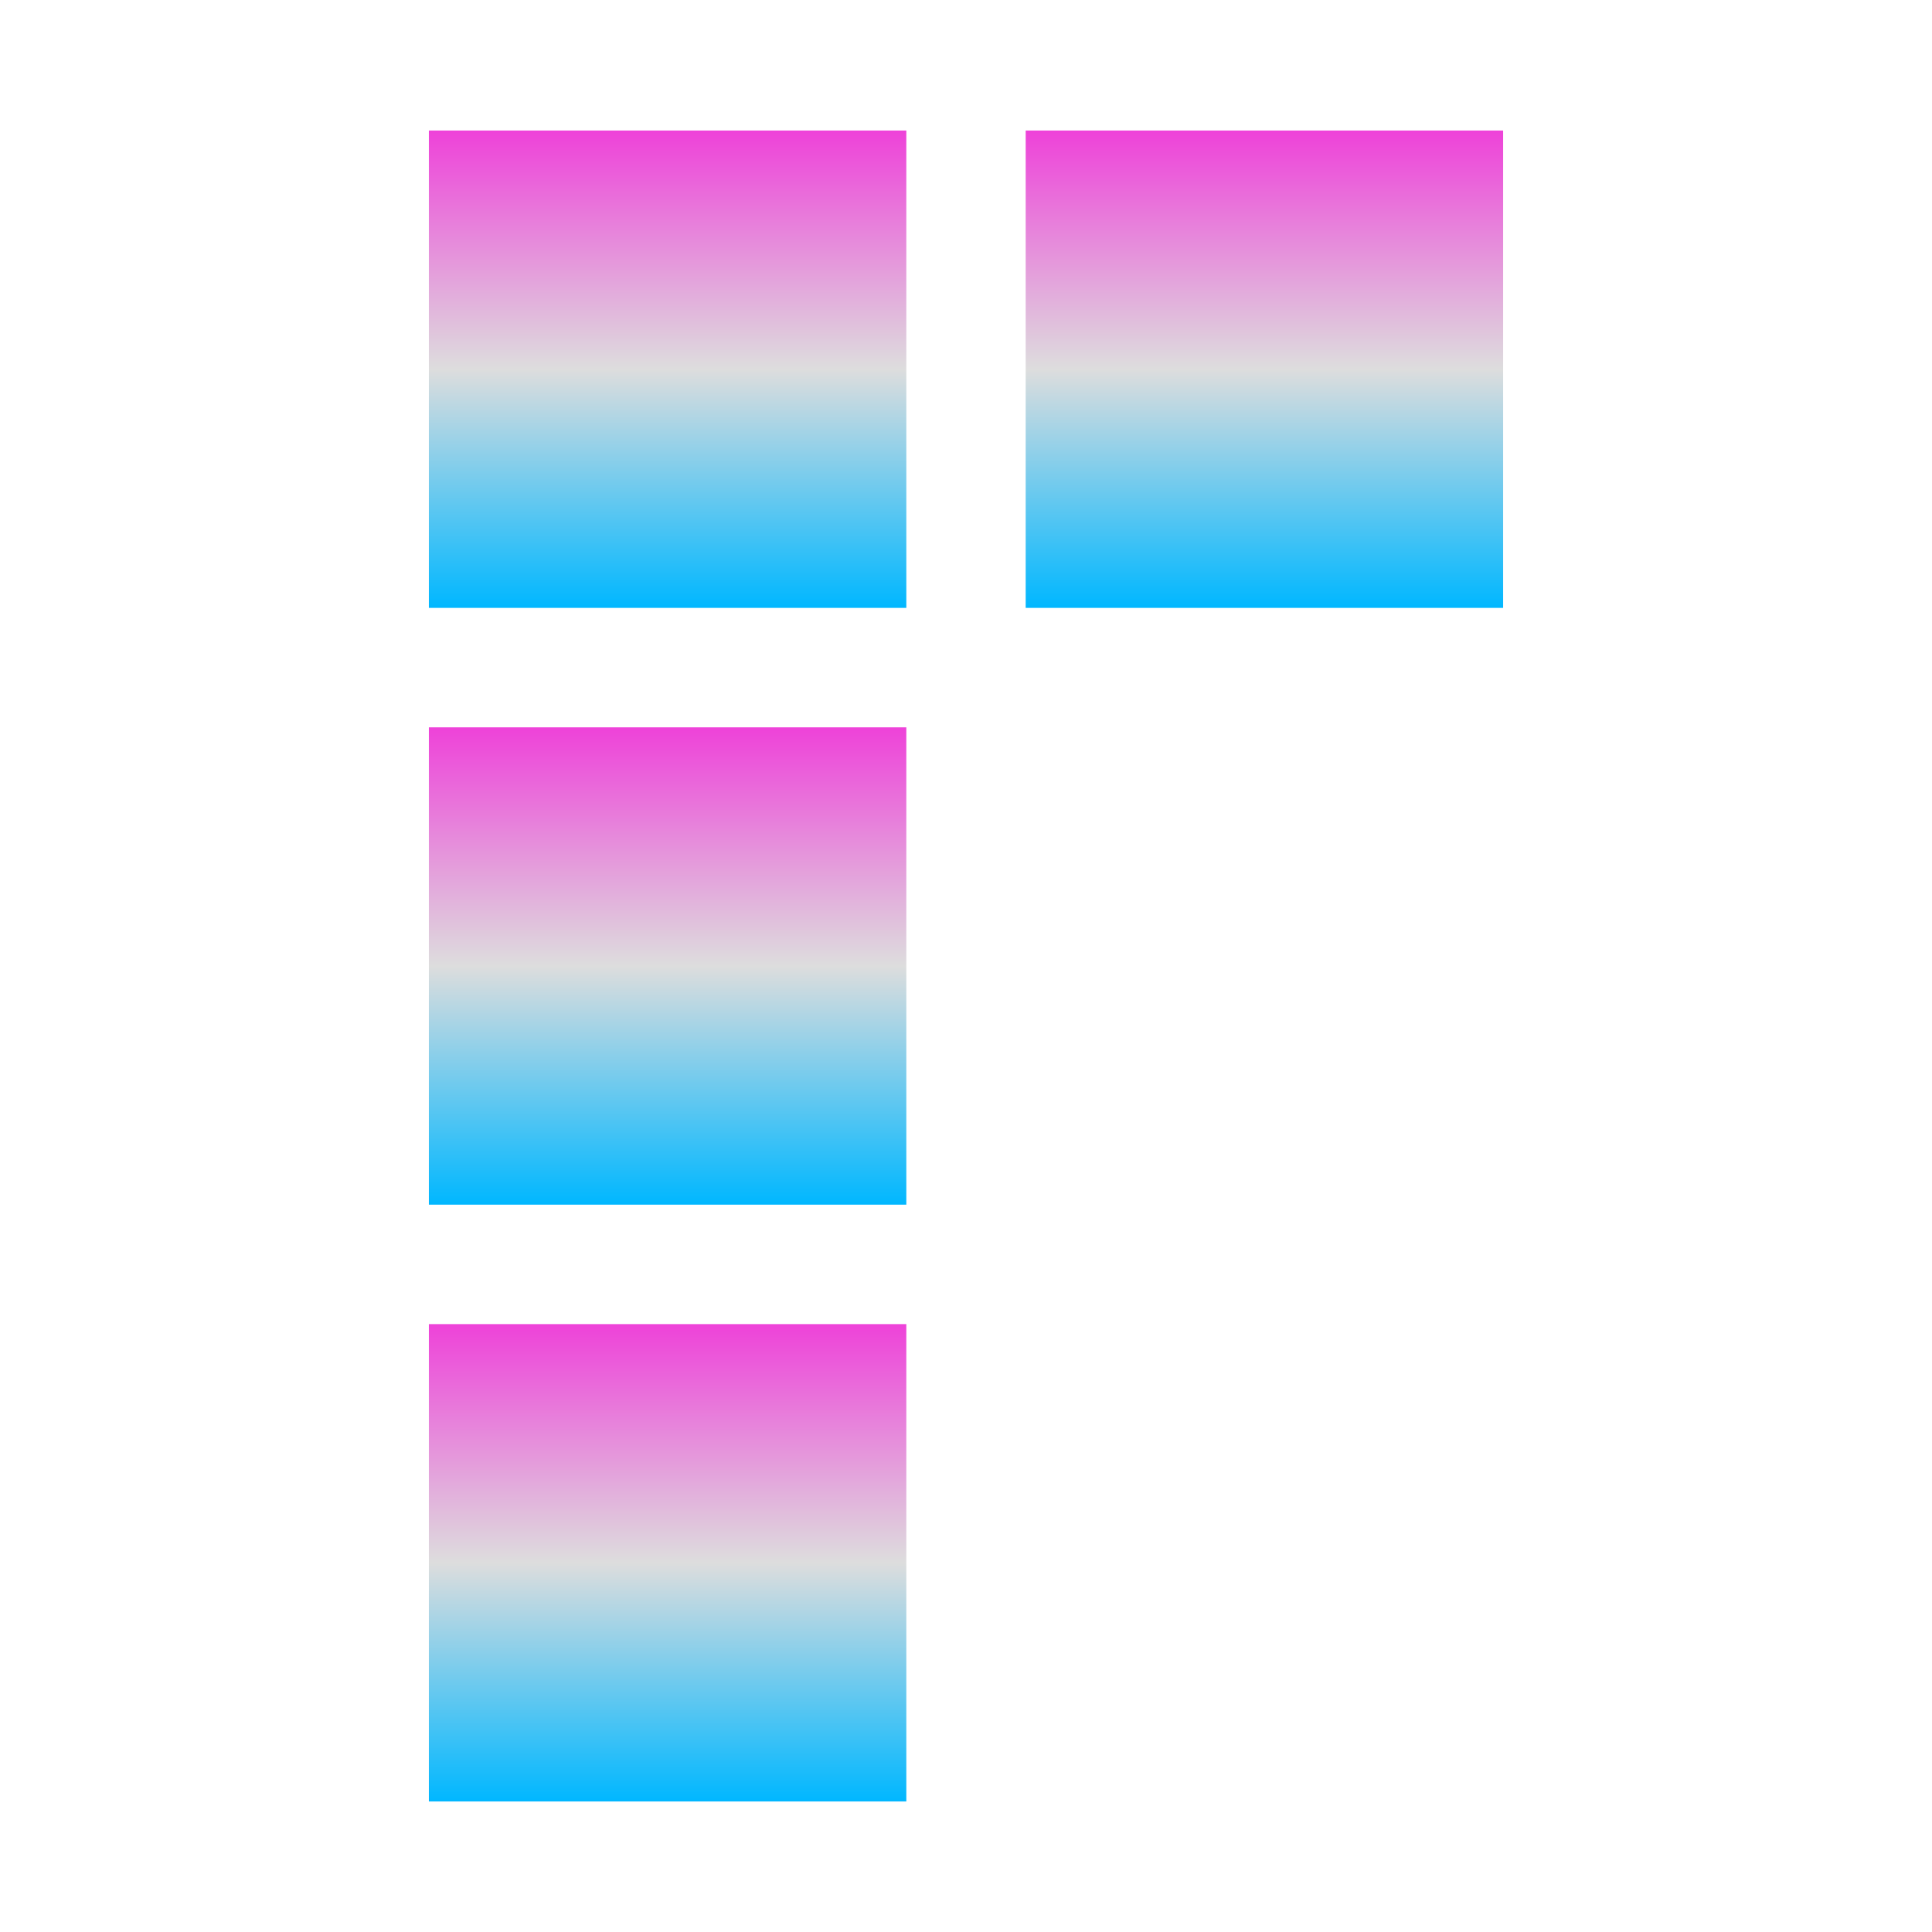 <svg xmlns="http://www.w3.org/2000/svg" xmlns:xlink="http://www.w3.org/1999/xlink" width="64px" height="64px" viewBox="0 0 64 64" version="1.1">
<defs>
<linearGradient id="linear0" gradientUnits="userSpaceOnUse" x1="0" y1="0" x2="0" y2="1" gradientTransform="matrix(-15.815,0,0,-15.815,49.793,20.14)">
<stop offset="0" style="stop-color:#00b7ff;stop-opacity:1;"/>
<stop offset="0.5" style="stop-color:#dddddd;stop-opacity:1;"/>
<stop offset="1" style="stop-color:#ee42d9;stop-opacity:1;"/>
</linearGradient>
<linearGradient id="linear1" gradientUnits="userSpaceOnUse" x1="0" y1="0" x2="0" y2="1" gradientTransform="matrix(-15.815,0,0,-15.815,30.023,20.14)">
<stop offset="0" style="stop-color:#00b7ff;stop-opacity:1;"/>
<stop offset="0.5" style="stop-color:#dddddd;stop-opacity:1;"/>
<stop offset="1" style="stop-color:#ee42d9;stop-opacity:1;"/>
</linearGradient>
<linearGradient id="linear2" gradientUnits="userSpaceOnUse" x1="0" y1="0" x2="0" y2="1" gradientTransform="matrix(-15.815,0,0,-15.811,30.023,39.905)">
<stop offset="0" style="stop-color:#00b7ff;stop-opacity:1;"/>
<stop offset="0.5" style="stop-color:#dddddd;stop-opacity:1;"/>
<stop offset="1" style="stop-color:#ee42d9;stop-opacity:1;"/>
</linearGradient>
<linearGradient id="linear3" gradientUnits="userSpaceOnUse" x1="0" y1="0" x2="0" y2="1" gradientTransform="matrix(-15.815,0,0,-15.815,30.023,59.676)">
<stop offset="0" style="stop-color:#00b7ff;stop-opacity:1;"/>
<stop offset="0.5" style="stop-color:#dddddd;stop-opacity:1;"/>
<stop offset="1" style="stop-color:#ee42d9;stop-opacity:1;"/>
</linearGradient>
</defs>
<g id="surface1">
<path style=" stroke:none;fill-rule:nonzero;fill:url(#linear0);" d="M 49.793 20.137 L 33.977 20.137 L 33.977 4.324 L 49.793 4.324 Z M 49.793 20.137 "/>
<path style=" stroke:none;fill-rule:nonzero;fill:url(#linear1);" d="M 30.023 20.137 L 14.207 20.137 L 14.207 4.324 L 30.023 4.324 Z M 30.023 20.137 "/>
<path style=" stroke:none;fill-rule:nonzero;fill:url(#linear2);" d="M 30.023 39.906 L 14.207 39.906 L 14.207 24.094 L 30.023 24.094 Z M 30.023 39.906 "/>
<path style=" stroke:none;fill-rule:nonzero;fill:url(#linear3);" d="M 30.023 59.676 L 14.207 59.676 L 14.207 43.863 L 30.023 43.863 Z M 30.023 59.676 "/>
</g>
</svg>
